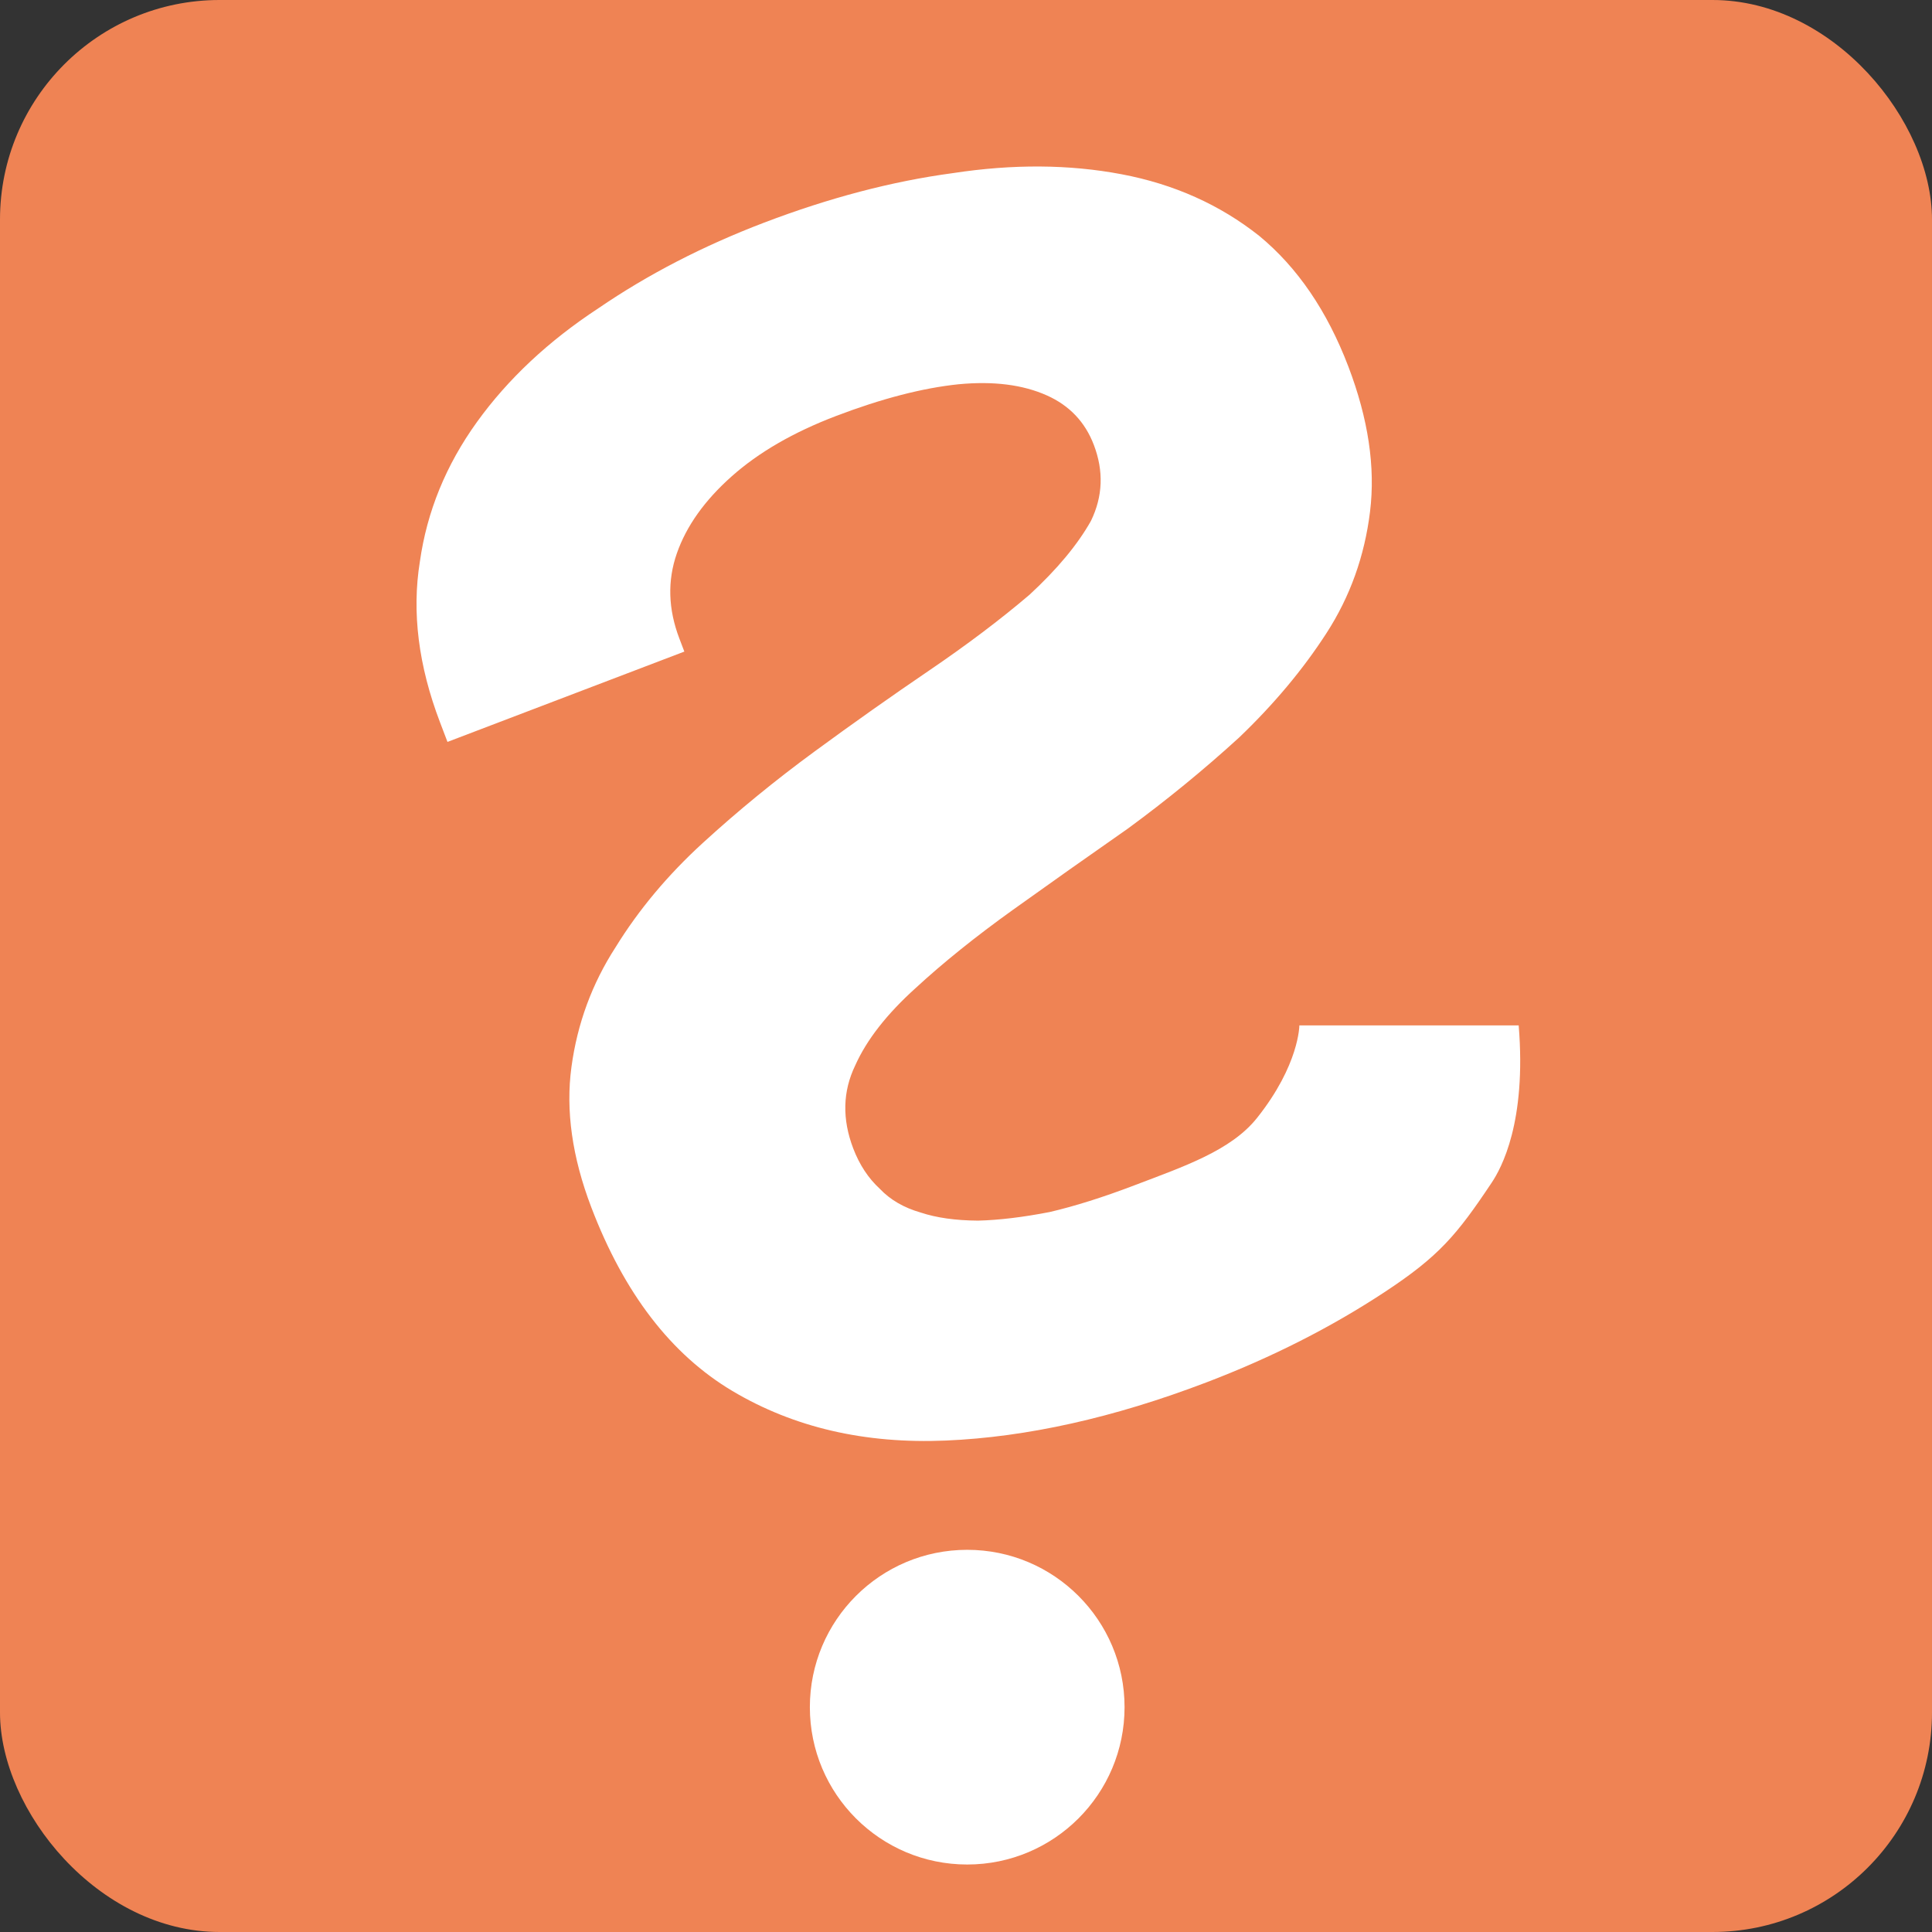<svg width="88" height="88" viewBox="0 0 88 88" fill="none" xmlns="http://www.w3.org/2000/svg">
<rect x="0" y="0" width="88" height="88" fill="#333333" stroke="none"/>
<rect width="88" height="88" rx="10" fill="#EF8354"/>
<path d="M54.944 62.968C57.92 61.833 60.634 60.457 63.085 58.841C65.537 57.224 66.35 56.26 67.943 53.871C68.384 53.21 69.536 51.119 69.174 46.705L59.184 46.705C59.184 46.705 59.184 48.501 57.254 50.923C56.072 52.407 53.92 53.132 51.688 53.983C50.25 54.532 48.956 54.94 47.809 55.207C46.592 55.443 45.505 55.574 44.549 55.598C43.523 55.591 42.653 55.468 41.937 55.23C41.172 55.011 40.551 54.651 40.076 54.15C39.552 53.668 39.148 53.055 38.864 52.311C38.353 50.972 38.383 49.711 38.955 48.527C39.476 47.362 40.393 46.189 41.703 45.007C42.964 43.845 44.443 42.656 46.138 41.441C47.834 40.227 49.579 38.993 51.374 37.74C53.15 36.438 54.839 35.055 56.44 33.593C58.022 32.08 59.349 30.495 60.421 28.836C61.493 27.177 62.154 25.335 62.403 23.308C62.653 21.281 62.324 19.077 61.416 16.696C60.451 14.166 59.098 12.182 57.357 10.745C55.566 9.325 53.476 8.389 51.088 7.937C48.699 7.484 46.136 7.467 43.398 7.886C40.642 8.256 37.775 9.008 34.799 10.143C32.022 11.202 29.506 12.502 27.253 14.043C24.981 15.534 23.139 17.26 21.727 19.218C20.315 21.177 19.448 23.298 19.125 25.58C18.753 27.881 19.058 30.321 20.042 32.9L20.382 33.793L31.171 29.679L30.944 29.084C30.433 27.744 30.395 26.452 30.829 25.207C31.263 23.962 32.095 22.793 33.326 21.698C34.556 20.604 36.139 19.688 38.073 18.951C40.156 18.156 42.017 17.674 43.657 17.503C45.247 17.351 46.59 17.521 47.686 18.012C48.714 18.472 49.426 19.223 49.823 20.265C50.277 21.455 50.234 22.608 49.693 23.723C49.084 24.808 48.149 25.931 46.888 27.094C45.559 28.226 44.036 29.374 42.322 30.54C40.607 31.705 38.862 32.938 37.086 34.241C35.31 35.543 33.621 36.925 32.02 38.388C30.419 39.851 29.092 41.437 28.039 43.145C26.967 44.803 26.297 46.621 26.029 48.599C25.76 50.576 26.061 52.706 26.931 54.987C28.425 58.906 30.569 61.696 33.361 63.358C36.154 65.02 39.395 65.773 43.085 65.615C46.775 65.458 50.728 64.576 54.944 62.968Z" fill="white"/>
<circle cx="44.055" cy="77.759" r="7.167" fill="white"/>
</svg>
